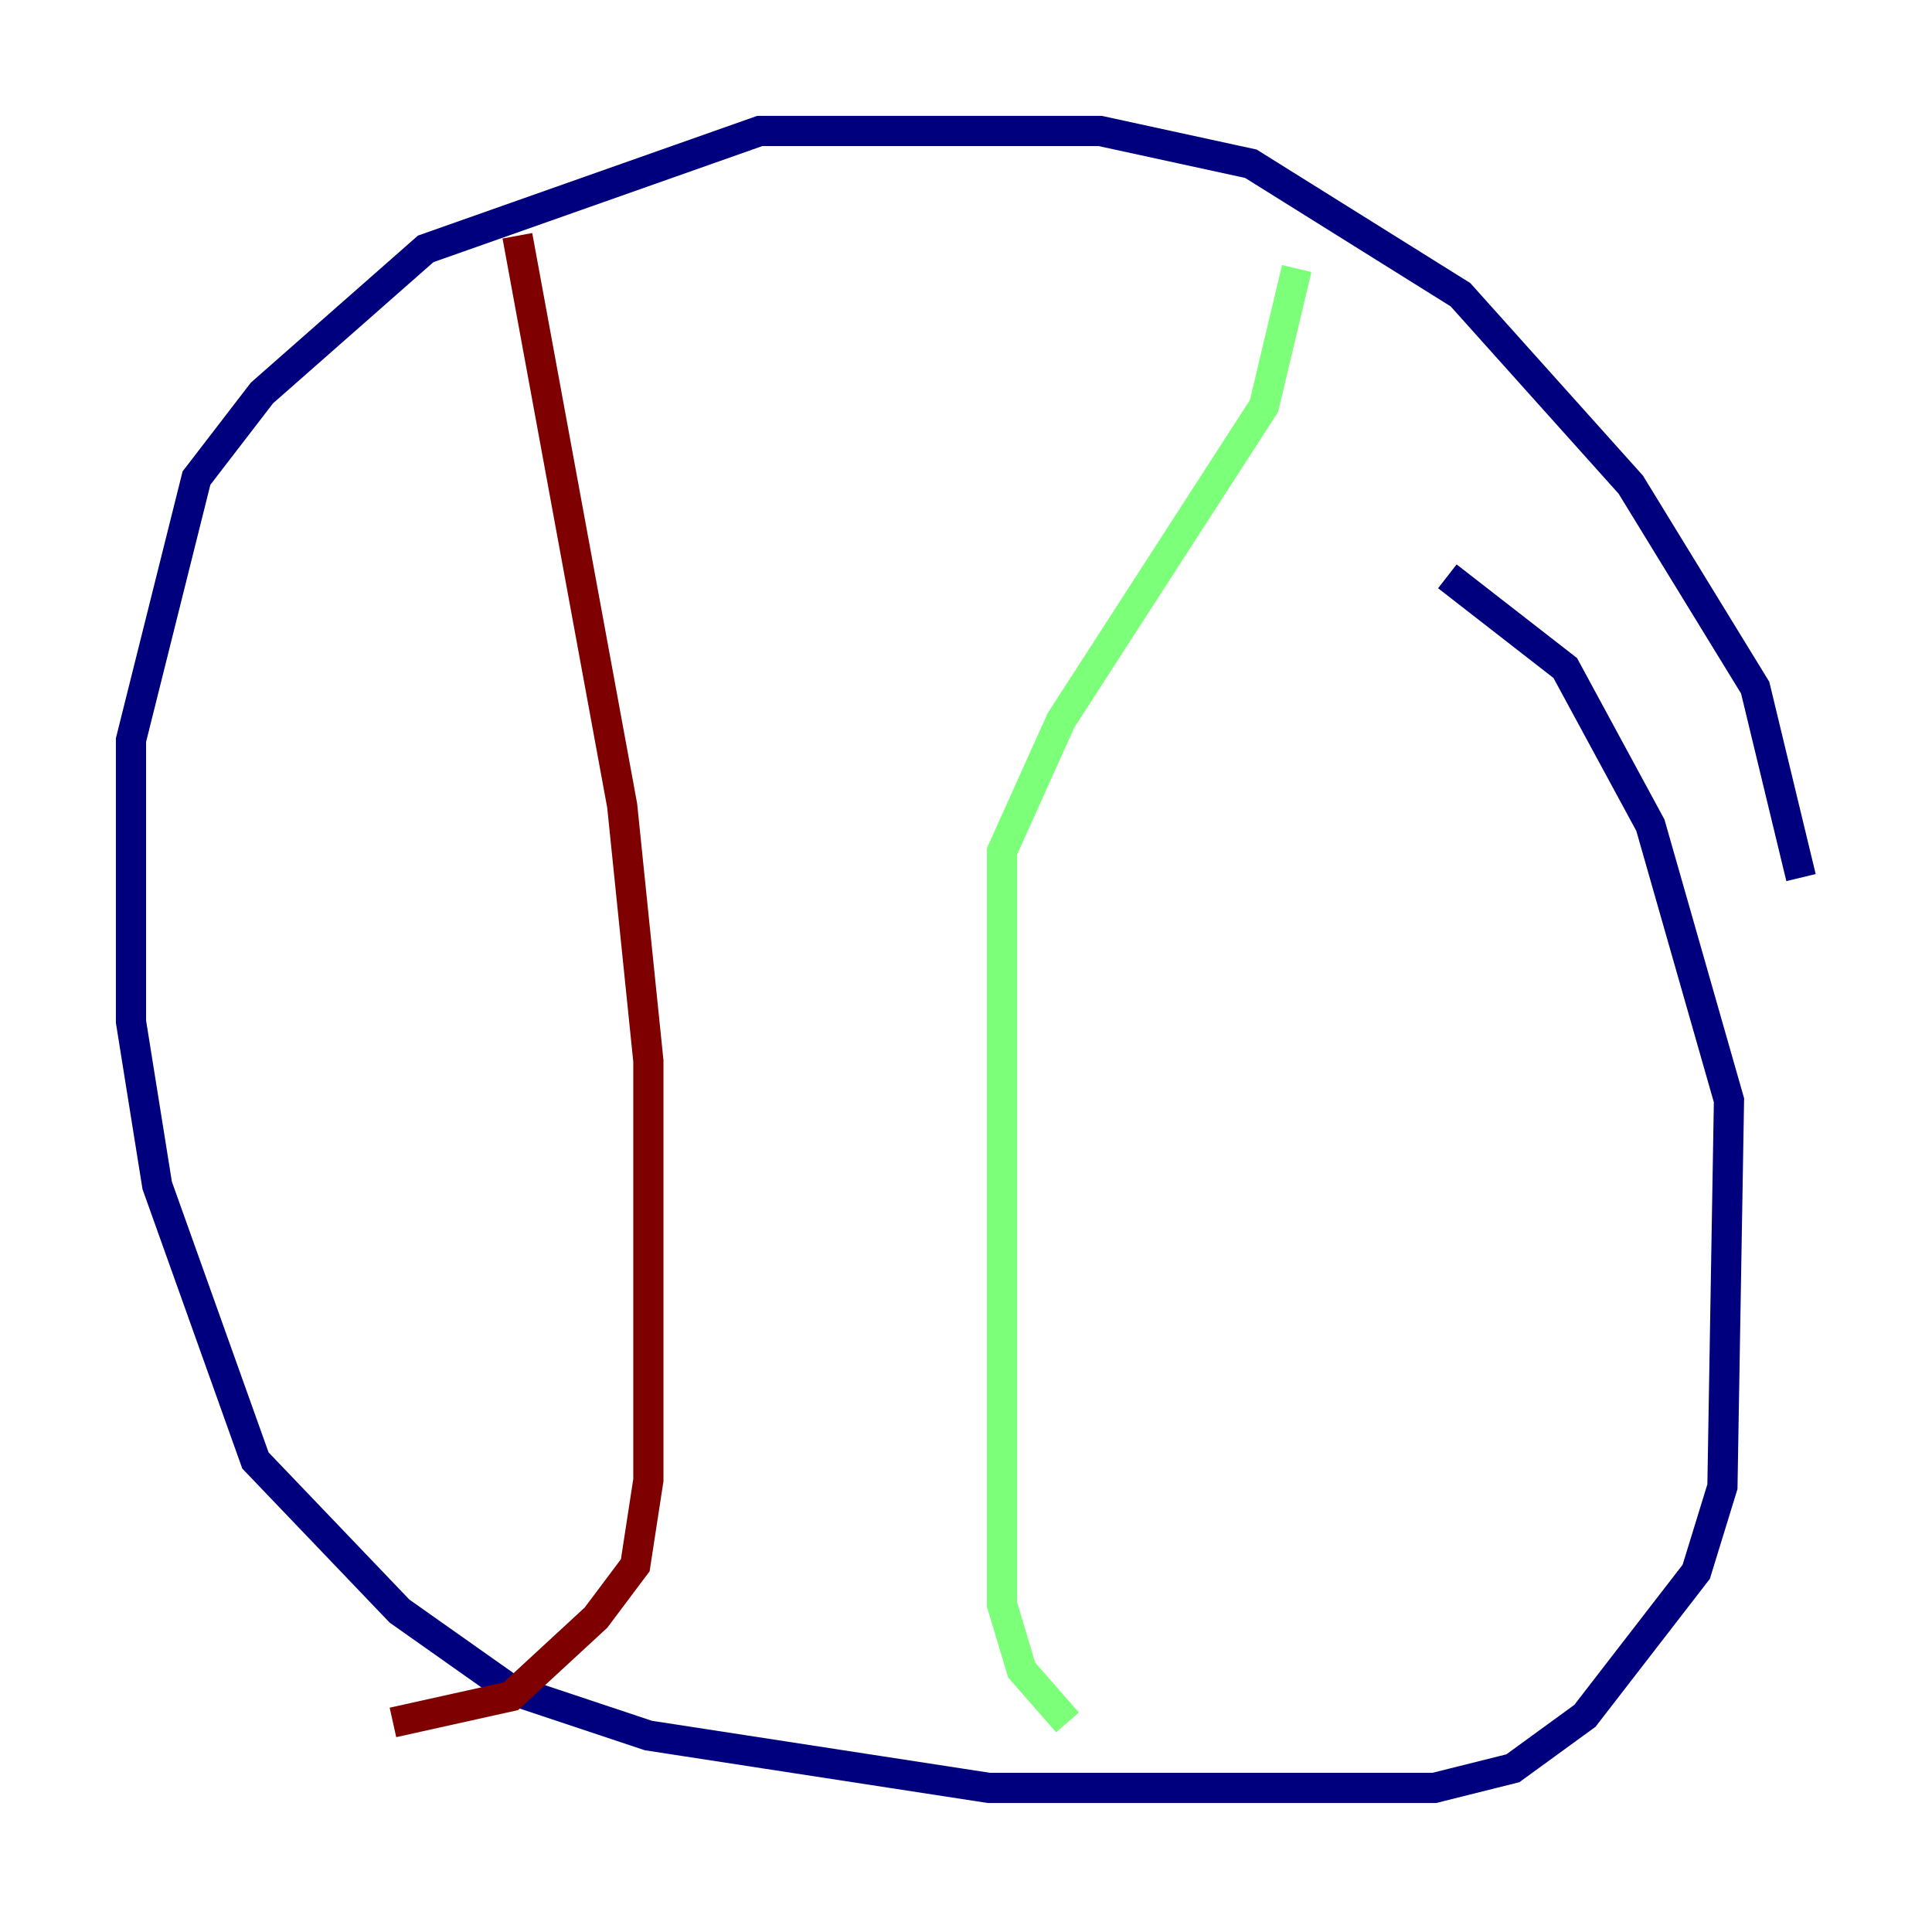 <?xml version="1.0" encoding="utf-8" ?>
<svg baseProfile="tiny" height="128" version="1.2" viewBox="0,0,128,128" width="128" xmlns="http://www.w3.org/2000/svg" xmlns:ev="http://www.w3.org/2001/xml-events" xmlns:xlink="http://www.w3.org/1999/xlink"><defs /><polyline fill="none" points="119.322,58.142 116.285,45.559 108.041,32.108 96.759,19.525 82.875,10.848 72.895,8.678 50.332,8.678 28.203,16.488 17.356,26.034 13.017,31.675 8.678,49.031 8.678,67.688 10.414,78.536 16.922,96.759 26.468,106.739 33.844,111.946 42.956,114.983 65.519,118.454 95.024,118.454 100.231,117.153 105.003,113.681 112.38,104.136 114.115,98.495 114.549,72.895 109.342,54.671 103.702,44.258 95.891,38.183" stroke="#00007f" stroke-width="2" /><polyline fill="none" points="85.912,17.79 83.742,26.902 70.291,47.729 66.386,56.407 66.386,106.305 67.688,110.644 70.725,114.115" stroke="#7cff79" stroke-width="2" /><polyline fill="none" points="34.278,15.62 41.22,53.37 42.956,70.291 42.956,98.061 42.088,103.702 39.485,107.173 33.844,112.38 26.034,114.115" stroke="#7f0000" stroke-width="2" /></svg>